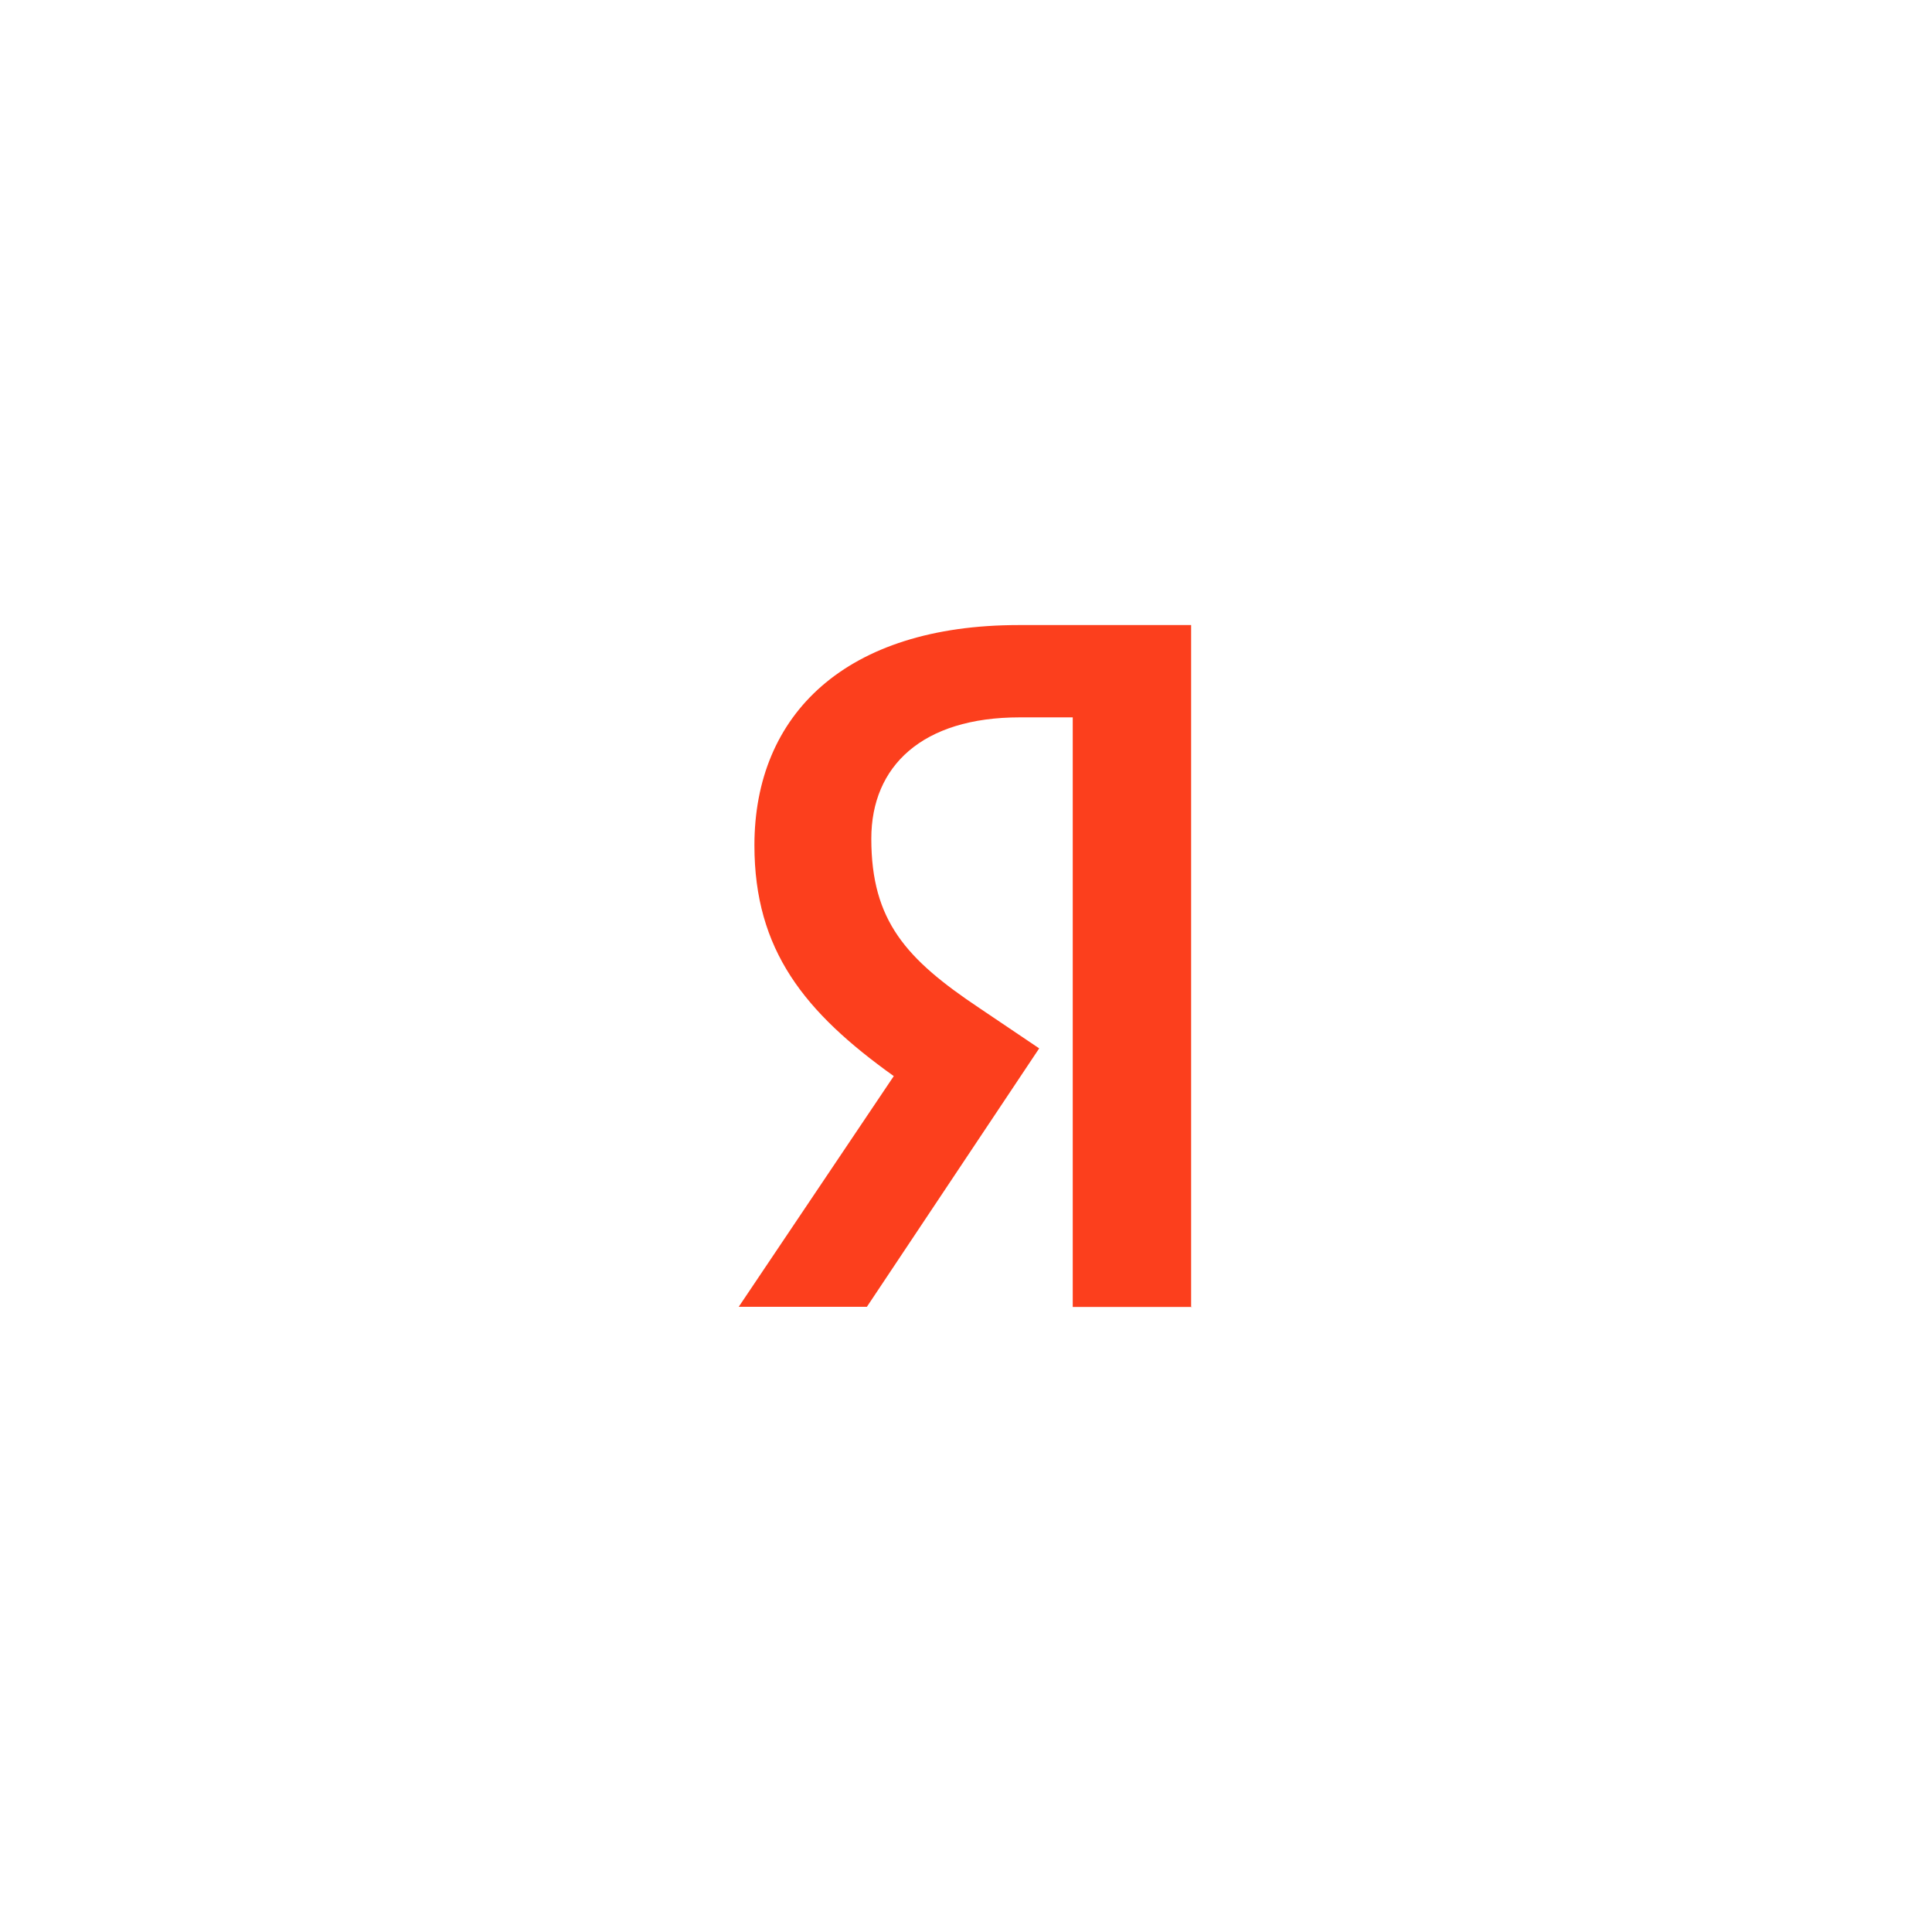 <svg width="68" height="68" viewBox="0 0 68 68" fill="none" xmlns="http://www.w3.org/2000/svg">
<g filter="url(#filter0_d_1654_8938)">
<rect x="10" y="10" width="48" height="48" rx="15" fill="white"/>
<path d="M41.953 46H37.757V25.249H35.888C32.462 25.249 30.667 26.962 30.667 29.519C30.667 32.42 31.905 33.764 34.466 35.477L36.576 36.899L30.511 45.996H26L31.458 37.875C28.32 35.633 26.553 33.445 26.553 29.753C26.553 25.139 29.77 22 35.86 22H41.924V45.993H41.953V46Z" fill="#FC3F1D"/>
</g>
<defs>
<filter id="filter0_d_1654_8938" x="0" y="0" width="68" height="68" filterUnits="userSpaceOnUse" color-interpolation-filters="sRGB">
<feFlood flood-opacity="0" result="BackgroundImageFix"/>
<feColorMatrix in="SourceAlpha" type="matrix" values="0 0 0 0 0 0 0 0 0 0 0 0 0 0 0 0 0 0 127 0" result="hardAlpha"/>
<feOffset/>
<feGaussianBlur stdDeviation="5"/>
<feComposite in2="hardAlpha" operator="out"/>
<feColorMatrix type="matrix" values="0 0 0 0 0.693 0 0 0 0 0.693 0 0 0 0 0.693 0 0 0 0.3 0"/>
<feBlend mode="normal" in2="BackgroundImageFix" result="effect1_dropShadow_1654_8938"/>
<feBlend mode="normal" in="SourceGraphic" in2="effect1_dropShadow_1654_8938" result="shape"/>
</filter>
</defs>
</svg>
